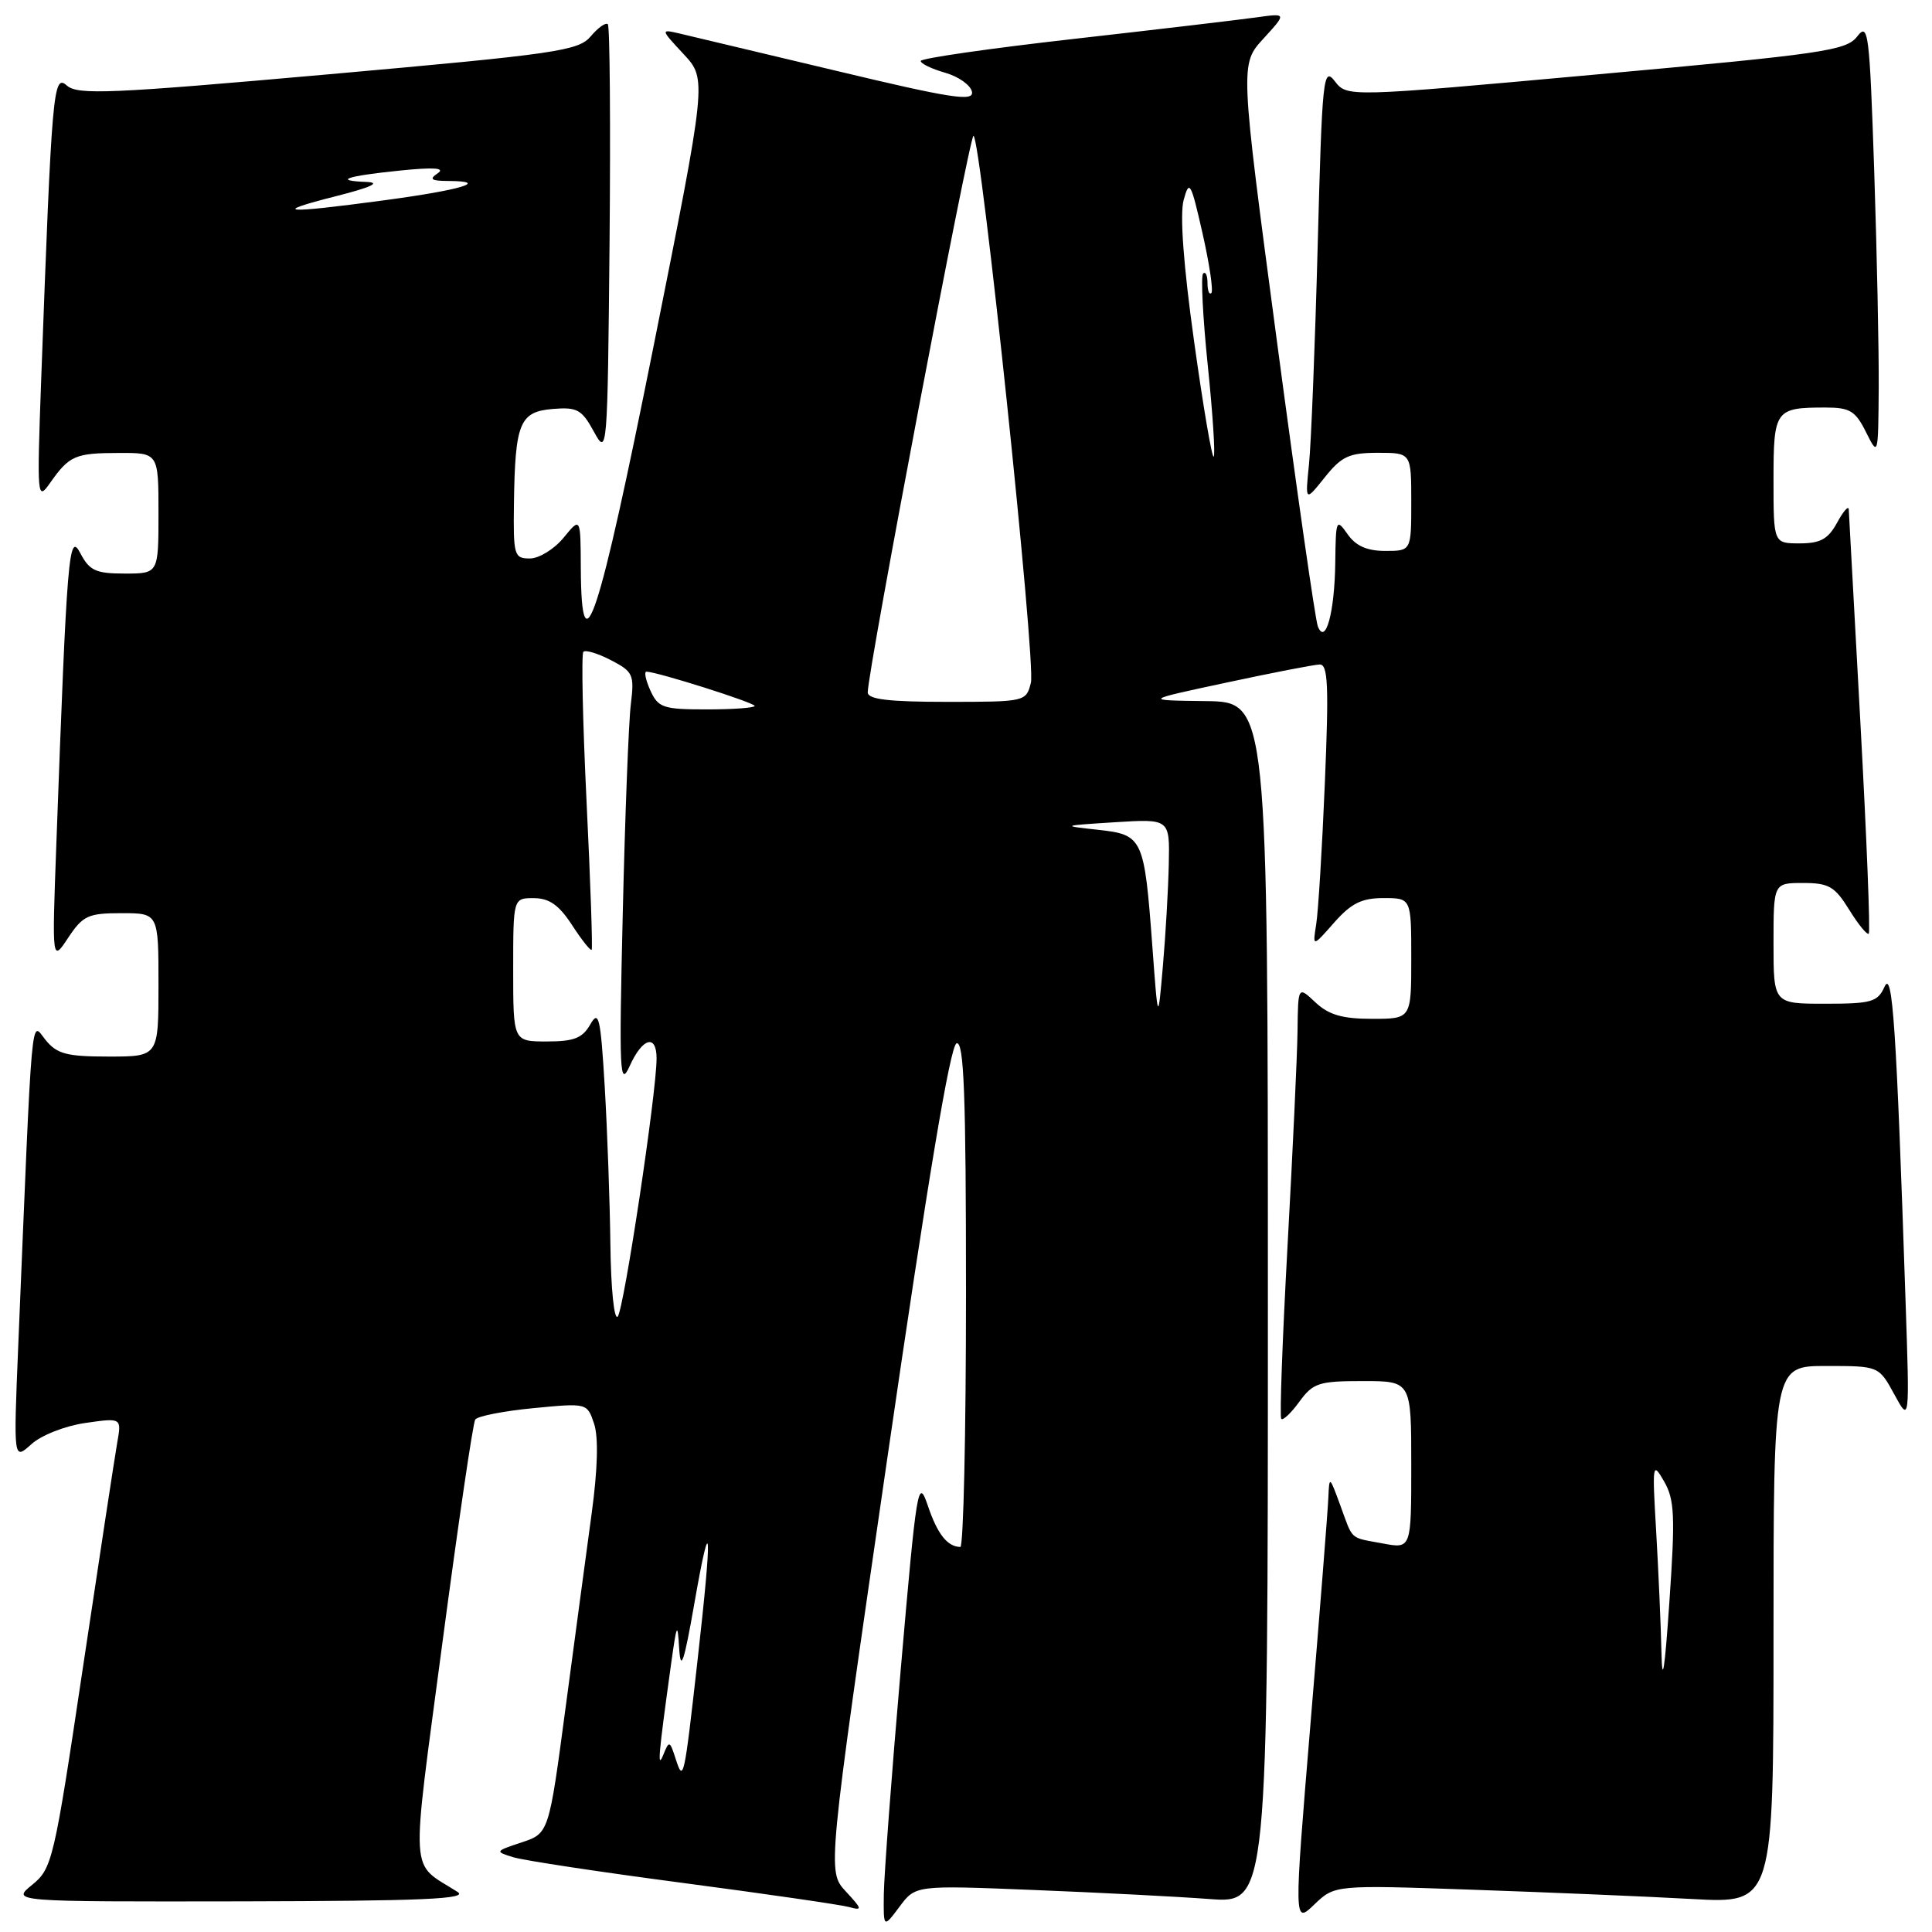 <?xml version="1.0" encoding="UTF-8" standalone="no"?>
<!DOCTYPE svg PUBLIC "-//W3C//DTD SVG 1.1//EN" "http://www.w3.org/Graphics/SVG/1.1/DTD/svg11.dtd" >
<svg xmlns="http://www.w3.org/2000/svg" xmlns:xlink="http://www.w3.org/1999/xlink" version="1.1" viewBox="0 0 256 256">
 <g >
 <path fill="currentColor"
d=" M 136.90 250.43 C 145.48 250.77 155.99 251.31 160.25 251.63 C 168.00 252.21 168.00 252.21 168.00 172.60 C 168.00 93.00 168.00 93.00 159.75 92.90 C 151.50 92.80 151.50 92.80 162.50 90.45 C 168.55 89.15 174.11 88.07 174.86 88.05 C 175.97 88.01 176.09 90.83 175.55 103.75 C 175.19 112.41 174.67 120.85 174.40 122.50 C 173.92 125.50 173.92 125.50 176.78 122.25 C 179.04 119.69 180.43 119.00 183.32 119.00 C 187.00 119.00 187.00 119.00 187.00 127.00 C 187.00 135.00 187.00 135.00 181.81 135.00 C 177.87 135.00 176.08 134.48 174.31 132.83 C 172.00 130.65 172.00 130.65 171.93 136.58 C 171.89 139.83 171.29 152.62 170.61 165.00 C 169.93 177.38 169.55 187.72 169.77 188.00 C 169.98 188.27 171.06 187.26 172.16 185.75 C 173.99 183.24 174.74 183.00 180.58 183.00 C 187.00 183.00 187.00 183.00 187.00 194.11 C 187.00 205.22 187.00 205.22 183.25 204.52 C 178.75 203.68 179.33 204.20 177.58 199.42 C 176.16 195.55 176.14 195.53 176.01 198.50 C 175.94 200.15 174.89 213.53 173.66 228.23 C 171.44 254.96 171.44 254.96 174.15 252.36 C 176.86 249.76 176.86 249.76 195.18 250.40 C 205.26 250.75 218.34 251.30 224.25 251.63 C 235.00 252.22 235.00 252.22 235.00 216.61 C 235.00 181.00 235.00 181.00 241.98 181.00 C 248.95 181.00 248.95 181.00 251.00 184.75 C 253.04 188.50 253.04 188.50 252.50 172.50 C 251.28 136.02 250.77 128.41 249.71 130.75 C 248.80 132.77 247.98 133.00 241.85 133.00 C 235.00 133.00 235.00 133.00 235.00 125.00 C 235.00 117.00 235.00 117.00 238.92 117.00 C 242.33 117.00 243.12 117.46 245.03 120.55 C 246.24 122.51 247.41 123.93 247.62 123.71 C 247.84 123.49 247.34 110.98 246.52 95.91 C 245.70 80.83 245.00 68.05 244.97 67.50 C 244.94 66.95 244.25 67.74 243.43 69.25 C 242.24 71.43 241.22 72.00 238.47 72.00 C 235.00 72.00 235.00 72.00 235.00 63.61 C 235.00 54.30 235.21 54.00 241.90 54.00 C 245.12 54.00 245.86 54.45 247.25 57.25 C 248.87 60.49 248.87 60.47 248.94 51.41 C 248.97 46.41 248.70 33.42 248.34 22.55 C 247.72 4.22 247.56 2.93 246.09 4.83 C 244.64 6.71 241.66 7.14 211.50 9.87 C 178.50 12.87 178.50 12.87 176.87 10.76 C 175.34 8.79 175.19 10.19 174.60 32.58 C 174.25 45.74 173.73 58.75 173.45 61.50 C 172.94 66.50 172.94 66.50 175.54 63.25 C 177.77 60.46 178.78 60.00 182.57 60.00 C 187.00 60.00 187.00 60.00 187.00 66.50 C 187.00 73.00 187.00 73.00 183.56 73.00 C 181.13 73.00 179.65 72.34 178.56 70.78 C 177.07 68.66 177.00 68.83 176.93 74.53 C 176.85 81.14 175.64 85.57 174.62 83.00 C 174.29 82.17 171.84 65.08 169.17 45.00 C 164.31 8.50 164.31 8.50 167.41 5.12 C 170.50 1.74 170.50 1.74 166.50 2.30 C 164.30 2.61 153.39 3.90 142.25 5.16 C 131.11 6.42 122.00 7.73 122.00 8.08 C 122.00 8.43 123.46 9.13 125.24 9.64 C 127.03 10.15 128.62 11.29 128.79 12.16 C 129.05 13.49 126.09 13.04 110.80 9.38 C 100.73 6.98 91.38 4.75 90.00 4.43 C 87.52 3.86 87.52 3.88 90.59 7.18 C 93.67 10.50 93.67 10.50 86.59 45.93 C 79.32 82.25 77.04 89.23 76.96 75.33 C 76.93 68.50 76.93 68.50 74.68 71.25 C 73.44 72.76 71.43 74.00 70.21 74.00 C 68.12 74.00 68.01 73.60 68.10 66.75 C 68.25 56.04 68.85 54.56 73.23 54.19 C 76.48 53.92 77.09 54.26 78.69 57.19 C 80.47 60.45 80.50 60.10 80.77 32.10 C 80.91 16.48 80.81 3.48 80.54 3.21 C 80.27 2.94 79.25 3.66 78.28 4.81 C 76.64 6.74 73.80 7.15 43.50 9.85 C 14.56 12.42 10.30 12.61 8.85 11.33 C 7.05 9.74 6.87 11.85 5.45 50.50 C 4.89 65.97 4.93 66.42 6.63 64.00 C 9.18 60.37 9.95 60.03 15.75 60.02 C 21.00 60.00 21.00 60.00 21.00 68.00 C 21.00 76.00 21.00 76.00 16.53 76.00 C 12.70 76.00 11.86 75.62 10.65 73.31 C 9.12 70.38 8.88 73.22 7.46 112.00 C 6.89 127.50 6.89 127.50 9.04 124.25 C 10.99 121.32 11.68 121.00 16.10 121.00 C 21.00 121.00 21.00 121.00 21.00 130.50 C 21.00 140.00 21.00 140.00 14.41 140.00 C 8.82 140.00 7.55 139.66 6.03 137.79 C 4.06 135.35 4.33 132.33 2.41 178.50 C 1.79 193.50 1.79 193.50 4.15 191.37 C 5.47 190.17 8.61 188.94 11.31 188.55 C 16.12 187.86 16.12 187.86 15.53 191.18 C 15.21 193.01 13.16 206.43 10.98 221.00 C 7.16 246.58 6.92 247.58 4.26 249.75 C 1.50 251.99 1.50 251.99 32.00 251.94 C 55.99 251.89 62.10 251.63 60.63 250.69 C 54.22 246.60 54.40 249.58 58.62 217.68 C 60.72 201.86 62.67 188.55 62.97 188.10 C 63.26 187.65 66.72 186.97 70.65 186.59 C 77.80 185.90 77.80 185.90 78.72 188.65 C 79.31 190.42 79.20 194.64 78.41 200.45 C 77.73 205.43 76.18 217.02 74.95 226.22 C 72.73 242.93 72.73 242.93 69.11 244.13 C 65.58 245.30 65.56 245.34 68.00 246.09 C 69.38 246.52 79.50 248.05 90.50 249.50 C 101.50 250.95 111.40 252.39 112.50 252.69 C 114.31 253.19 114.27 252.99 112.06 250.61 C 109.62 247.96 109.62 247.96 117.56 193.31 C 122.92 156.43 125.91 138.52 126.75 138.25 C 127.73 137.92 128.00 145.00 128.00 171.42 C 128.00 189.89 127.66 204.99 127.25 204.98 C 125.53 204.95 124.21 203.27 122.94 199.50 C 121.65 195.71 121.47 196.82 119.37 221.00 C 118.15 235.03 117.14 248.53 117.11 251.00 C 117.06 255.50 117.06 255.50 119.19 252.65 C 121.31 249.80 121.31 249.80 136.90 250.43 Z  M 89.51 233.00 C 88.75 230.64 88.66 230.61 87.90 232.50 C 87.07 234.54 87.23 232.73 88.92 220.50 C 89.68 215.06 89.78 214.87 90.00 218.50 C 90.20 221.58 90.65 220.21 92.00 212.50 C 94.24 199.68 94.41 202.44 92.45 219.80 C 90.64 235.90 90.56 236.26 89.51 233.00 Z  M 220.15 218.90 C 220.07 215.28 219.75 208.08 219.45 202.90 C 218.92 193.90 218.96 193.62 220.50 196.29 C 221.89 198.71 221.99 200.87 221.20 212.29 C 220.58 221.39 220.25 223.45 220.15 218.90 Z  M 80.88 164.95 C 80.81 159.20 80.47 149.78 80.13 144.00 C 79.58 134.77 79.34 133.77 78.21 135.75 C 77.18 137.56 76.05 138.00 72.46 138.00 C 68.00 138.00 68.00 138.00 68.00 128.50 C 68.00 119.00 68.00 119.00 70.75 119.01 C 72.80 119.02 74.09 119.94 75.82 122.61 C 77.10 124.58 78.26 126.03 78.40 125.85 C 78.54 125.66 78.24 116.81 77.72 106.19 C 77.21 95.57 77.02 86.65 77.30 86.37 C 77.58 86.08 79.23 86.58 80.96 87.48 C 83.89 89.00 84.07 89.39 83.59 93.30 C 83.30 95.61 82.82 108.07 82.52 121.00 C 82.02 142.19 82.11 144.18 83.44 141.25 C 85.13 137.50 87.00 136.97 87.00 140.25 C 87.00 144.79 82.67 173.53 81.85 174.45 C 81.38 174.98 80.95 170.78 80.88 164.95 Z  M 152.70 125.50 C 151.62 110.96 151.45 110.61 145.48 109.95 C 140.59 109.42 140.62 109.40 147.75 108.95 C 155.00 108.50 155.00 108.50 154.87 114.50 C 154.80 117.80 154.45 123.88 154.09 128.00 C 153.44 135.50 153.44 135.50 152.70 125.50 Z  M 86.18 91.50 C 85.56 90.12 85.32 89.00 85.66 89.00 C 87.02 89.00 100.00 93.11 100.00 93.54 C 100.00 93.79 97.15 94.00 93.66 94.00 C 87.87 94.00 87.22 93.78 86.18 91.50 Z  M 114.98 91.75 C 114.94 89.12 128.45 18.00 128.99 18.00 C 129.95 18.00 137.28 87.76 136.60 90.46 C 135.97 92.98 135.87 93.00 125.48 93.00 C 117.77 93.00 115.00 92.67 114.98 91.75 Z  M 158.22 45.21 C 156.81 35.13 156.32 28.43 156.84 26.50 C 157.59 23.75 157.80 24.11 159.34 30.91 C 160.26 34.98 160.79 38.55 160.51 38.83 C 160.23 39.10 160.00 38.51 160.00 37.50 C 160.00 36.49 159.74 35.93 159.42 36.25 C 159.10 36.57 159.38 42.06 160.04 48.46 C 160.70 54.86 161.05 60.28 160.82 60.51 C 160.60 60.74 159.42 53.85 158.22 45.21 Z  M 44.50 26.00 C 49.16 24.82 50.53 24.19 48.58 24.11 C 44.07 23.94 45.85 23.33 53.00 22.60 C 57.52 22.14 59.04 22.25 58.00 22.96 C 56.82 23.75 57.12 23.97 59.42 23.98 C 65.00 24.01 61.10 25.18 50.83 26.55 C 37.48 28.34 35.84 28.20 44.50 26.00 Z "/>
</g>
</svg>
